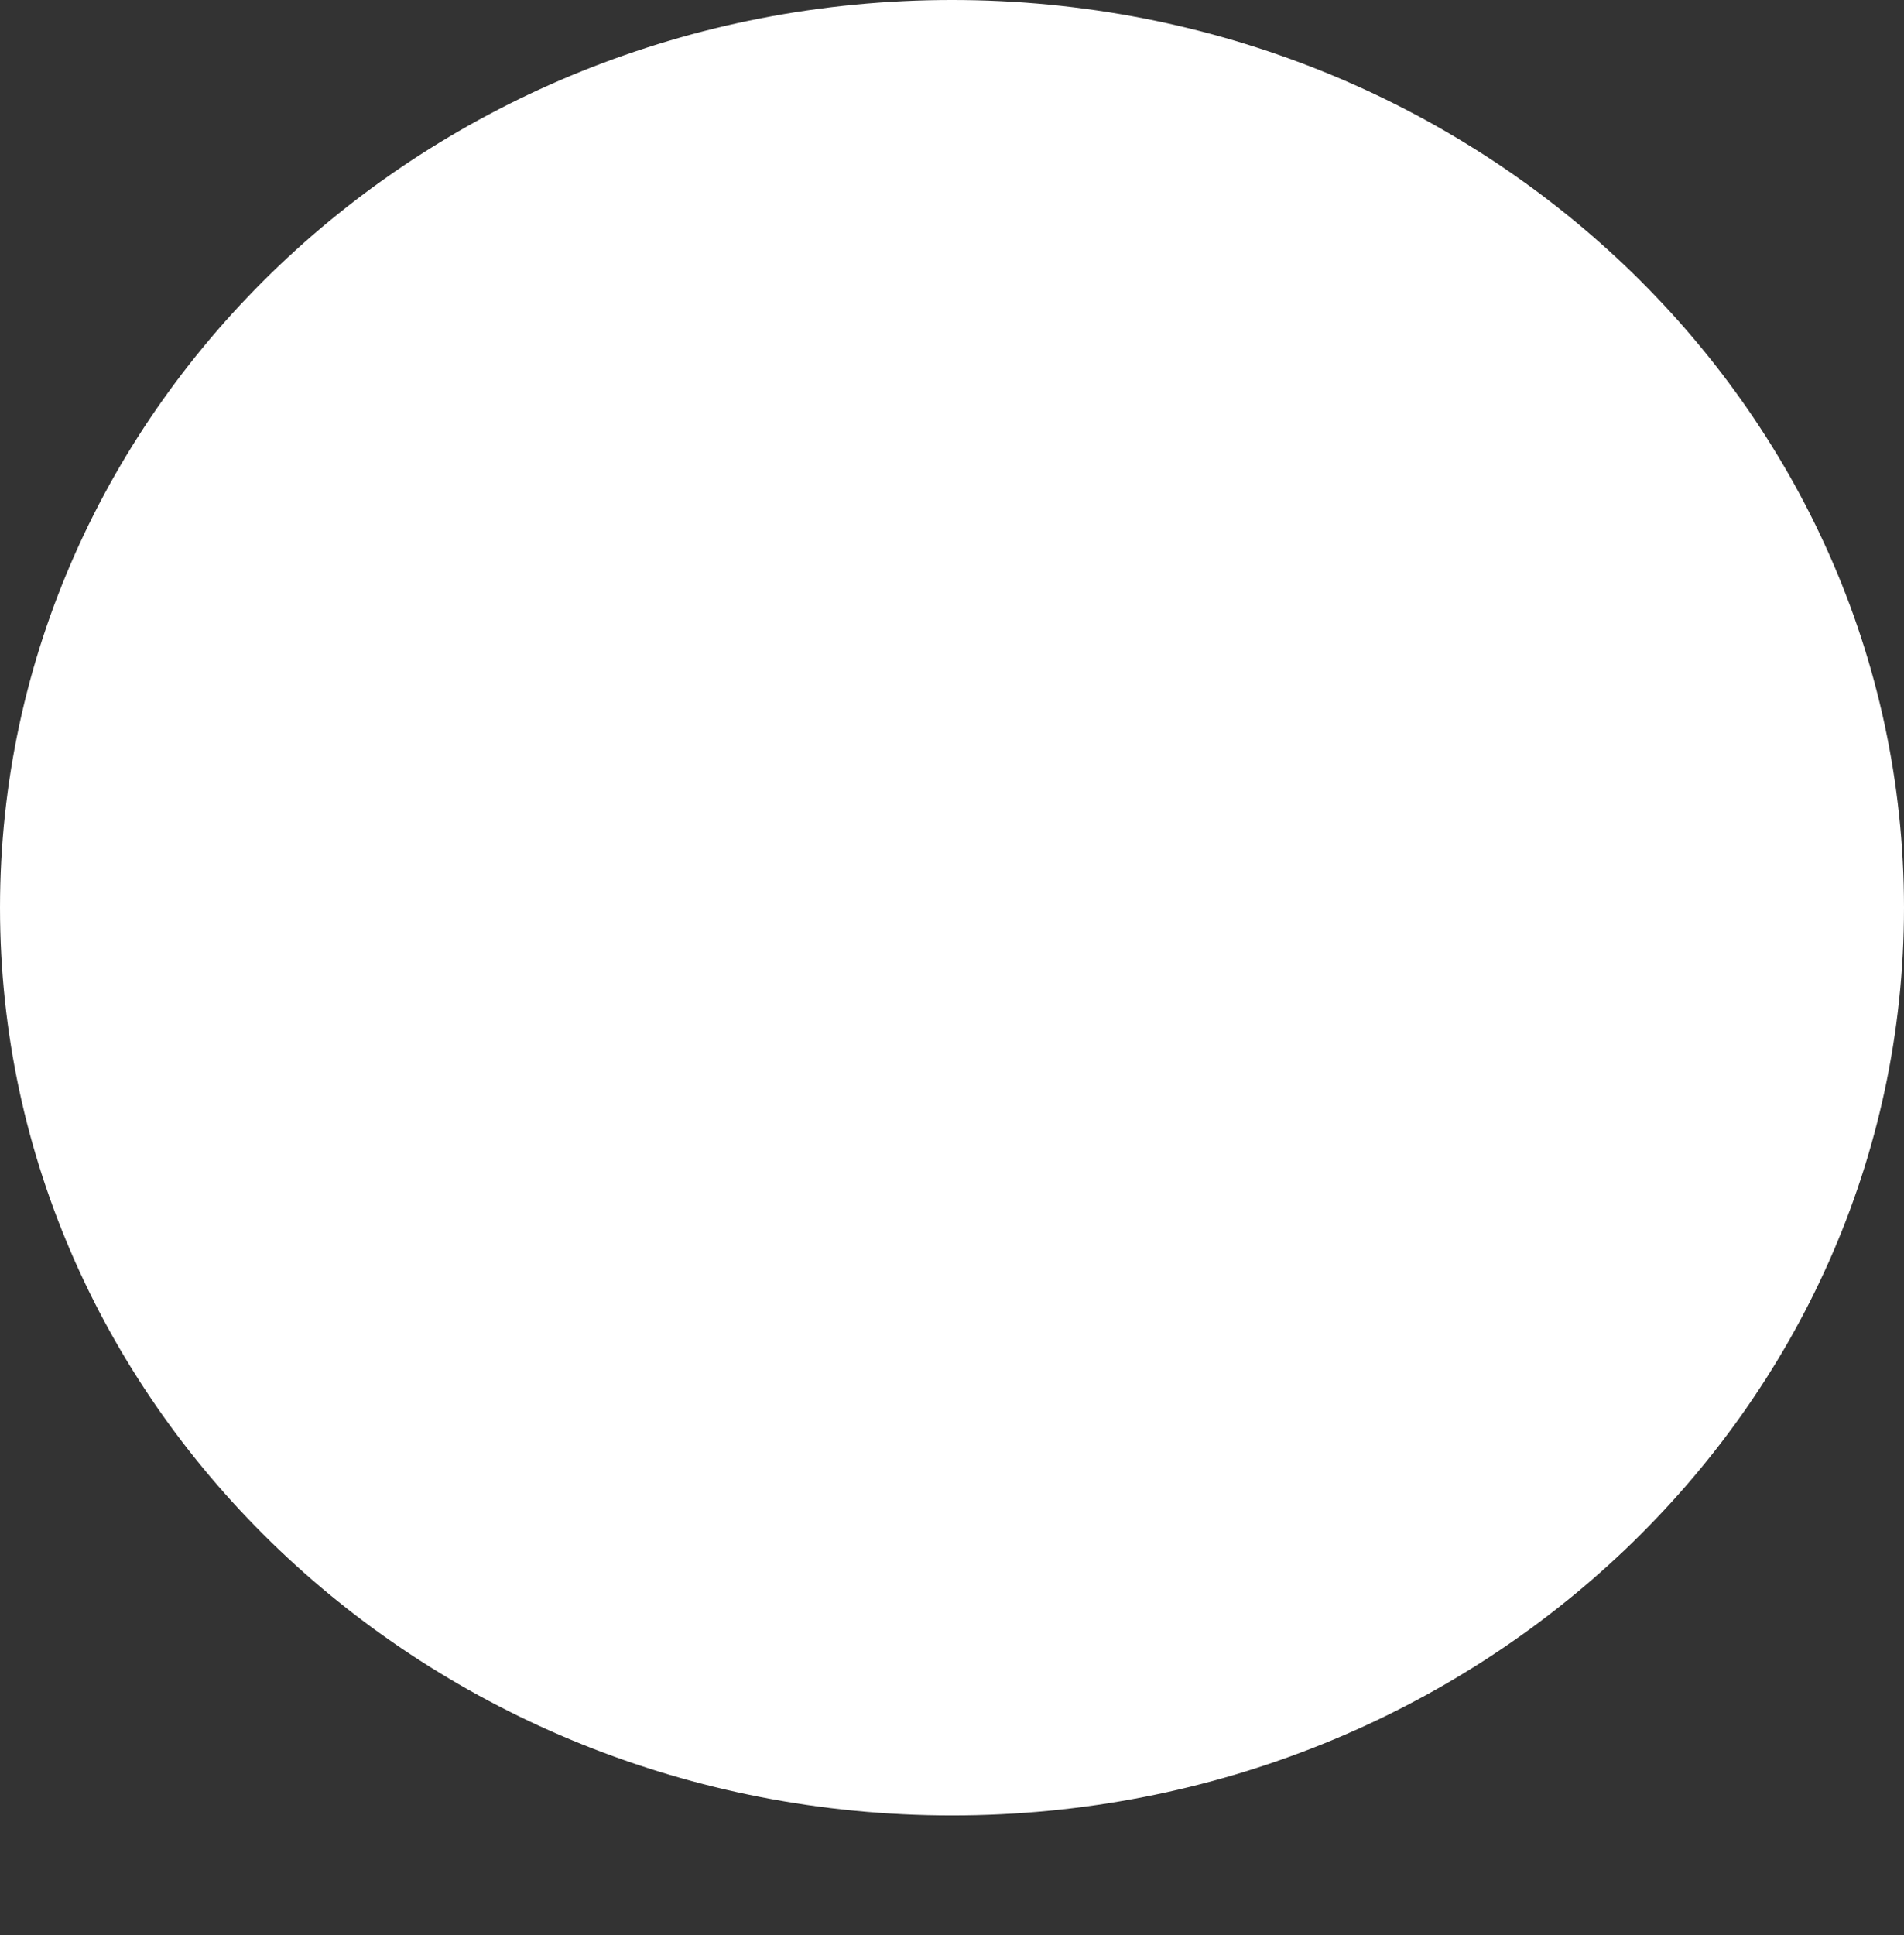 <svg version="1.1" xmlns="http://www.w3.org/2000/svg" xmlns:xlink="http://www.w3.org/1999/xlink" width="3796.3" height="3857.57" viewBox="0,0,3796.3,3857.57"><rect x="0" y="0" width="3796.3" height="3857.57" fill="#333333" stroke="none"/><g transform="translate(1665.821,3620.57)"><g data-paper-data="{&quot;isPaintingLayer&quot;:true}" fill-rule="nonzero" stroke-linejoin="miter" stroke-miterlimit="10" stroke-dasharray="" stroke-dashoffset="0" style="mix-blend-mode: normal"><path d="M2105.48,-1811.233c0,985.462 -838.638,1784.337 -1873.15,1784.337c-1034.512,0 -1873.15,-798.875 -1873.15,-1784.337c0,-985.462 838.638,-1784.337 1873.15,-1784.337c1034.512,0 1873.15,798.875 1873.15,1784.337z" fill="#ffffff" stroke="#ffffff" stroke-width="50" stroke-linecap="butt"/><path d="M119.5,210l-72,27" fill="none" stroke="none" stroke-width="0" stroke-linecap="round"/><path d="M83.5,-33v0" fill="none" stroke="#b1ff00" stroke-width="0.5" stroke-linecap="round"/></g></g></svg>